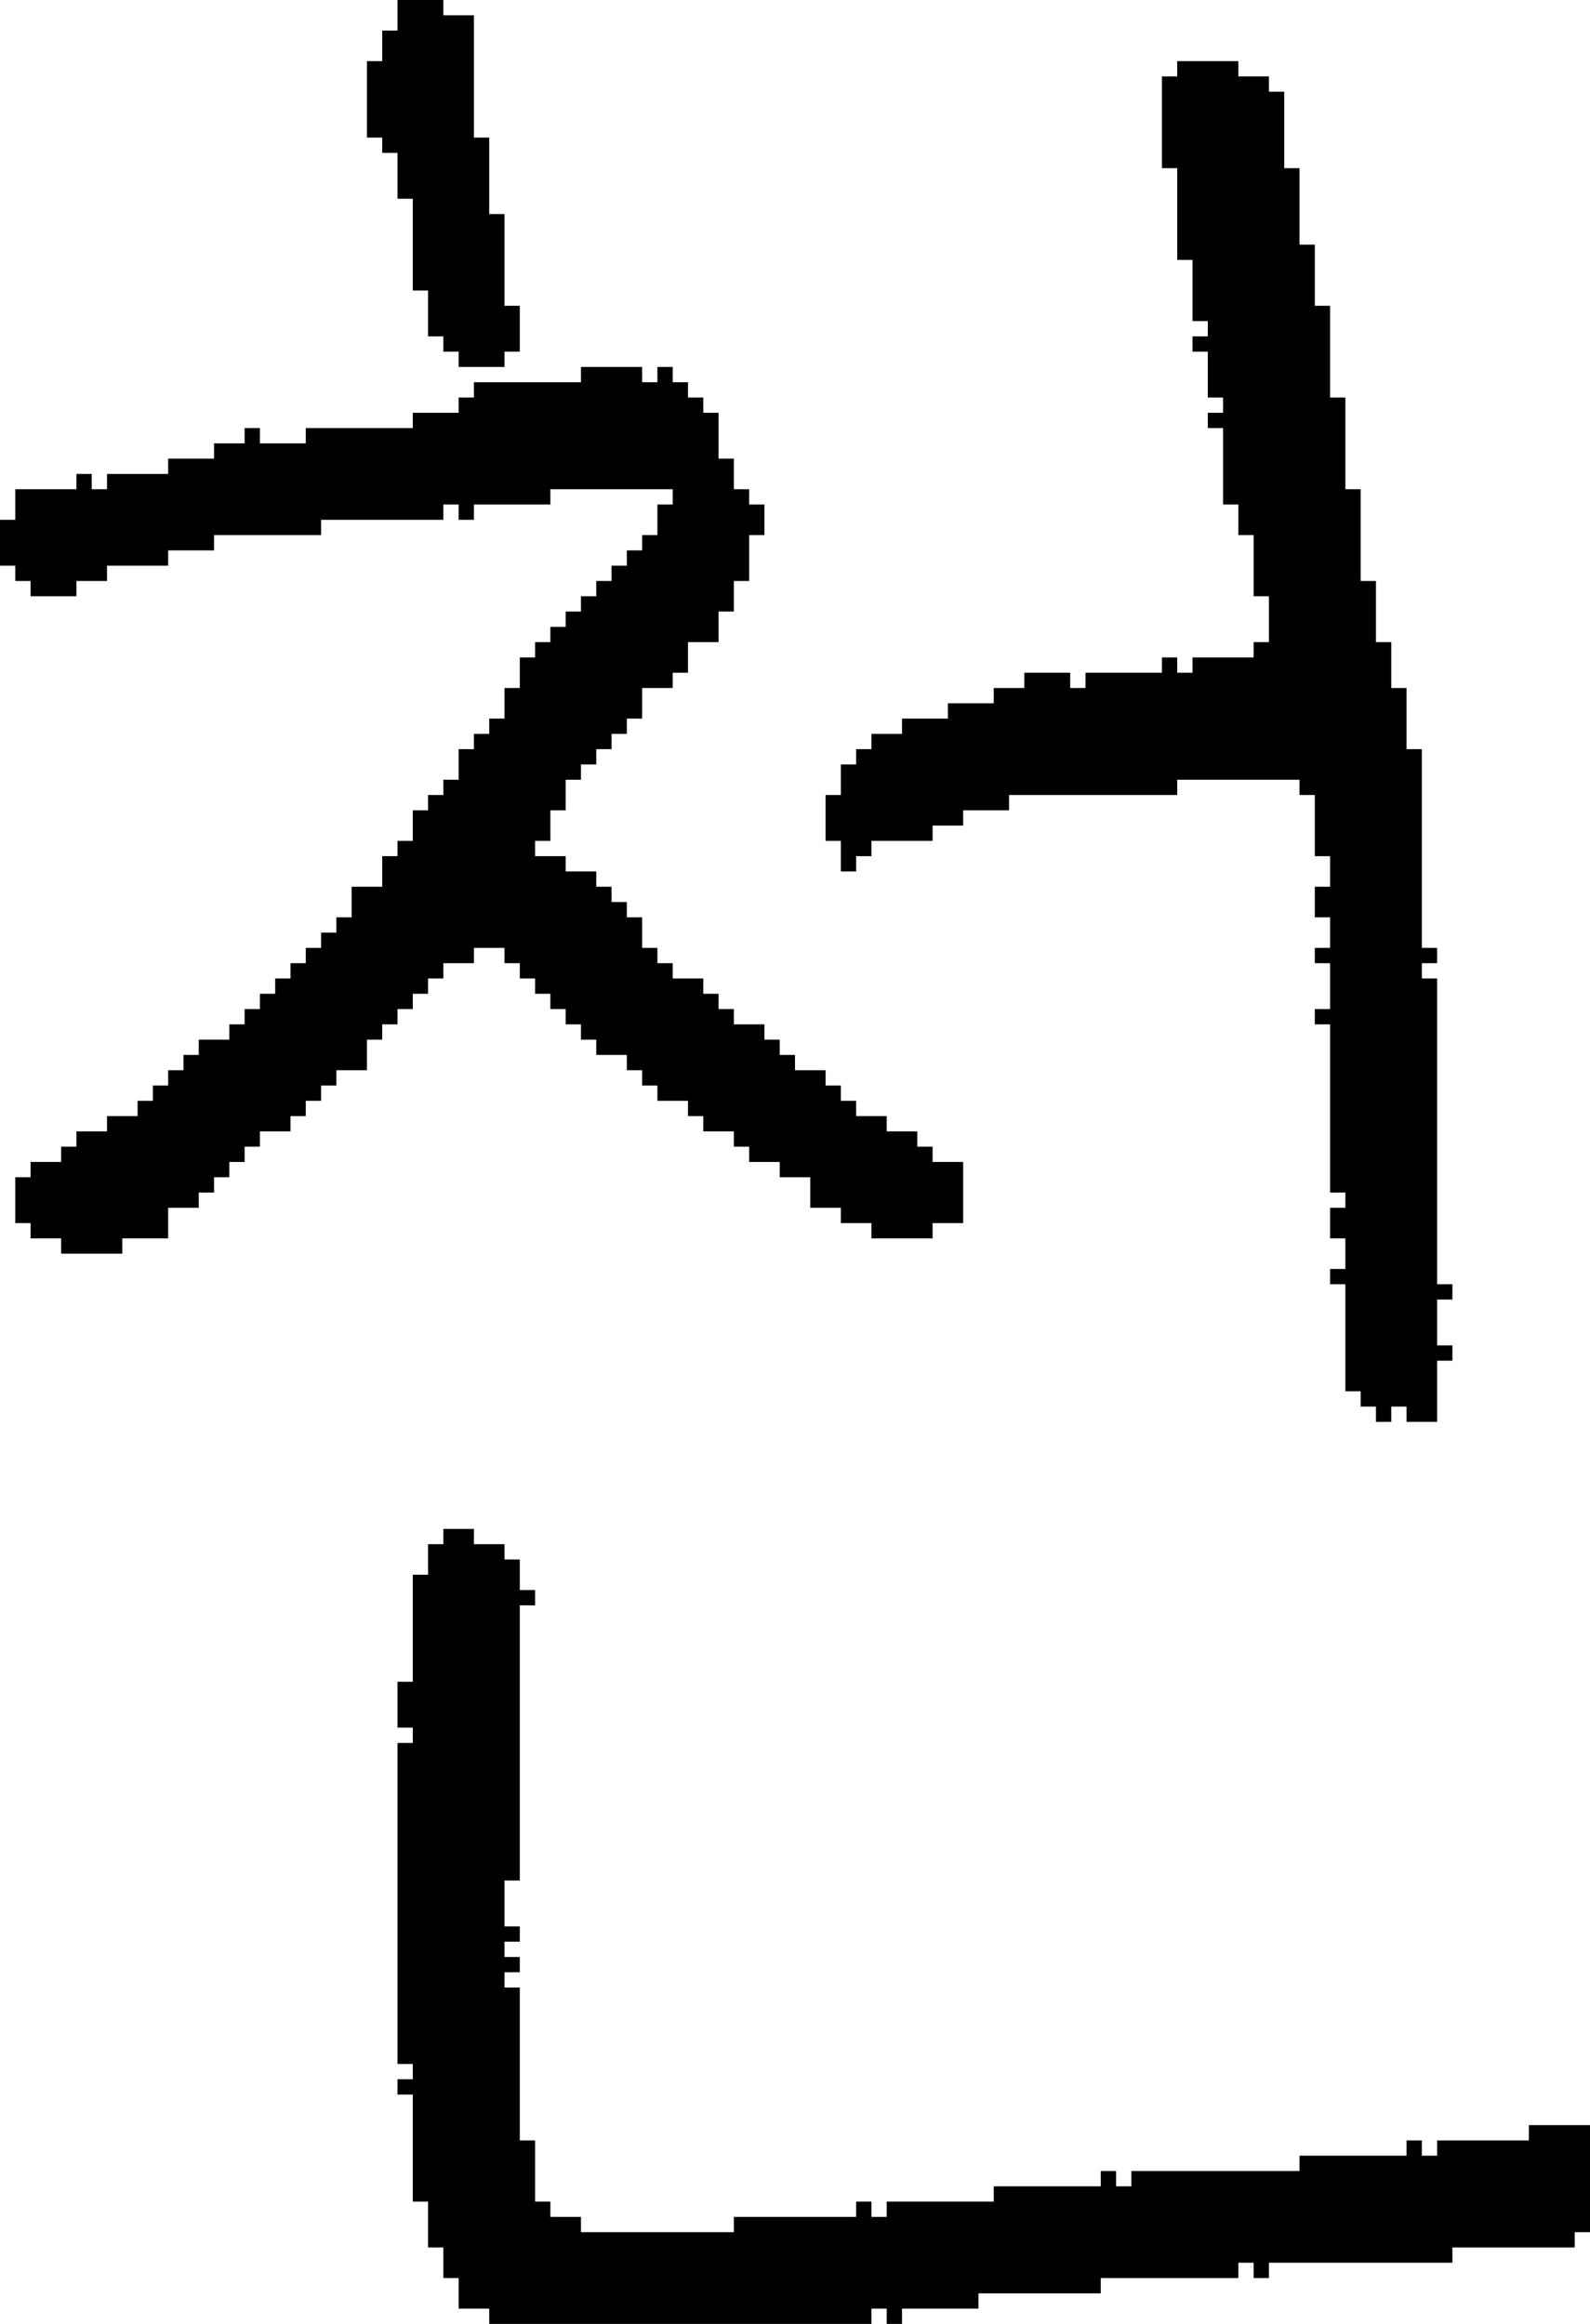 <?xml version="1.0" encoding="UTF-8" standalone="no"?>
<!DOCTYPE svg PUBLIC "-//W3C//DTD SVG 1.1//EN" 
  "http://www.w3.org/Graphics/SVG/1.1/DTD/svg11.dtd">
<svg width="104" height="152"
     xmlns="http://www.w3.org/2000/svg" version="1.1">
 <path d="  M 50,67  L 48,67  L 48,66  L 47,66  L 47,65  L 46,65  L 46,64  L 44,64  L 44,63  L 43,63  L 43,62  L 42,62  L 42,60  L 41,60  L 41,59  L 40,59  L 40,58  L 39,58  L 39,57  L 37,57  L 37,56  L 35,56  L 35,55  L 36,55  L 36,53  L 37,53  L 37,51  L 38,51  L 38,50  L 39,50  L 39,49  L 40,49  L 40,48  L 41,48  L 41,47  L 42,47  L 42,45  L 44,45  L 44,44  L 45,44  L 45,42  L 47,42  L 47,40  L 48,40  L 48,38  L 49,38  L 49,35  L 50,35  L 50,33  L 49,33  L 49,32  L 48,32  L 48,30  L 47,30  L 47,27  L 46,27  L 46,26  L 45,26  L 45,25  L 44,25  L 44,24  L 43,24  L 43,25  L 42,25  L 42,24  L 38,24  L 38,25  L 31,25  L 31,26  L 30,26  L 30,27  L 27,27  L 27,28  L 20,28  L 20,29  L 17,29  L 17,28  L 16,28  L 16,29  L 14,29  L 14,30  L 11,30  L 11,31  L 7,31  L 7,32  L 6,32  L 6,31  L 5,31  L 5,32  L 1,32  L 1,34  L 0,34  L 0,37  L 1,37  L 1,38  L 2,38  L 2,39  L 5,39  L 5,38  L 7,38  L 7,37  L 11,37  L 11,36  L 14,36  L 14,35  L 21,35  L 21,34  L 29,34  L 29,33  L 30,33  L 30,34  L 31,34  L 31,33  L 36,33  L 36,32  L 44,32  L 44,33  L 43,33  L 43,35  L 42,35  L 42,36  L 41,36  L 41,37  L 40,37  L 40,38  L 39,38  L 39,39  L 38,39  L 38,40  L 37,40  L 37,41  L 36,41  L 36,42  L 35,42  L 35,43  L 34,43  L 34,45  L 33,45  L 33,47  L 32,47  L 32,48  L 31,48  L 31,49  L 30,49  L 30,51  L 29,51  L 29,52  L 28,52  L 28,53  L 27,53  L 27,55  L 26,55  L 26,56  L 25,56  L 25,58  L 23,58  L 23,60  L 22,60  L 22,61  L 21,61  L 21,62  L 20,62  L 20,63  L 19,63  L 19,64  L 18,64  L 18,65  L 17,65  L 17,66  L 16,66  L 16,67  L 15,67  L 15,68  L 13,68  L 13,69  L 12,69  L 12,70  L 11,70  L 11,71  L 10,71  L 10,72  L 9,72  L 9,73  L 7,73  L 7,74  L 5,74  L 5,75  L 4,75  L 4,76  L 2,76  L 2,77  L 1,77  L 1,80  L 2,80  L 2,81  L 4,81  L 4,82  L 8,82  L 8,81  L 11,81  L 11,79  L 13,79  L 13,78  L 14,78  L 14,77  L 15,77  L 15,76  L 16,76  L 16,75  L 17,75  L 17,74  L 19,74  L 19,73  L 20,73  L 20,72  L 21,72  L 21,71  L 22,71  L 22,70  L 24,70  L 24,68  L 25,68  L 25,67  L 26,67  L 26,66  L 27,66  L 27,65  L 28,65  L 28,64  L 29,64  L 29,63  L 31,63  L 31,62  L 33,62  L 33,63  L 34,63  L 34,64  L 35,64  L 35,65  L 36,65  L 36,66  L 37,66  L 37,67  L 38,67  L 38,68  L 39,68  L 39,69  L 41,69  L 41,70  L 42,70  L 42,71  L 43,71  L 43,72  L 45,72  L 45,73  L 46,73  L 46,74  L 48,74  L 48,75  L 49,75  L 49,76  L 51,76  L 51,77  L 53,77  L 53,79  L 55,79  L 55,80  L 57,80  L 57,81  L 61,81  L 61,80  L 63,80  L 63,76  L 61,76  L 61,75  L 60,75  L 60,74  L 58,74  L 58,73  L 56,73  L 56,72  L 55,72  L 55,71  L 54,71  L 54,70  L 52,70  L 52,69  L 51,69  L 51,68  L 50,68  Z  " style="fill:rgb(0, 0, 0); fill-opacity:1.000; stroke:none;" />
 <path d="  M 24,4  L 24,9  L 25,9  L 25,10  L 26,10  L 26,13  L 27,13  L 27,19  L 28,19  L 28,22  L 29,22  L 29,23  L 30,23  L 30,24  L 33,24  L 33,23  L 34,23  L 34,20  L 33,20  L 33,14  L 32,14  L 32,9  L 31,9  L 31,1  L 29,1  L 29,0  L 26,0  L 26,2  L 25,2  L 25,4  Z  " style="fill:rgb(0, 0, 0); fill-opacity:1.000; stroke:none;" />
 <path d="  M 26,135  L 27,135  L 27,136  L 26,136  L 26,137  L 27,137  L 27,144  L 28,144  L 28,147  L 29,147  L 29,149  L 30,149  L 30,151  L 32,151  L 32,152  L 57,152  L 57,151  L 58,151  L 58,152  L 59,152  L 59,151  L 64,151  L 64,150  L 72,150  L 72,149  L 81,149  L 81,148  L 82,148  L 82,149  L 83,149  L 83,148  L 95,148  L 95,147  L 103,147  L 103,146  L 104,146  L 104,139  L 100,139  L 100,140  L 94,140  L 94,141  L 93,141  L 93,140  L 92,140  L 92,141  L 85,141  L 85,142  L 74,142  L 74,143  L 73,143  L 73,142  L 72,142  L 72,143  L 65,143  L 65,144  L 58,144  L 58,145  L 57,145  L 57,144  L 56,144  L 56,145  L 48,145  L 48,146  L 38,146  L 38,145  L 36,145  L 36,144  L 35,144  L 35,140  L 34,140  L 34,130  L 33,130  L 33,129  L 34,129  L 34,128  L 33,128  L 33,127  L 34,127  L 34,126  L 33,126  L 33,123  L 34,123  L 34,105  L 35,105  L 35,104  L 34,104  L 34,102  L 33,102  L 33,101  L 31,101  L 31,100  L 29,100  L 29,101  L 28,101  L 28,103  L 27,103  L 27,110  L 26,110  L 26,113  L 27,113  L 27,114  L 26,114  Z  " style="fill:rgb(0, 0, 0); fill-opacity:1.000; stroke:none;" />
 <path d="  M 87,66  L 86,66  L 86,67  L 87,67  L 87,78  L 88,78  L 88,79  L 87,79  L 87,81  L 88,81  L 88,83  L 87,83  L 87,84  L 88,84  L 88,91  L 89,91  L 89,92  L 90,92  L 90,93  L 91,93  L 91,92  L 92,92  L 92,93  L 94,93  L 94,89  L 95,89  L 95,88  L 94,88  L 94,85  L 95,85  L 95,84  L 94,84  L 94,64  L 93,64  L 93,63  L 94,63  L 94,62  L 93,62  L 93,49  L 92,49  L 92,45  L 91,45  L 91,42  L 90,42  L 90,38  L 89,38  L 89,32  L 88,32  L 88,26  L 87,26  L 87,20  L 86,20  L 86,16  L 85,16  L 85,11  L 84,11  L 84,6  L 83,6  L 83,5  L 81,5  L 81,4  L 77,4  L 77,5  L 76,5  L 76,11  L 77,11  L 77,17  L 78,17  L 78,21  L 79,21  L 79,22  L 78,22  L 78,23  L 79,23  L 79,26  L 80,26  L 80,27  L 79,27  L 79,28  L 80,28  L 80,33  L 81,33  L 81,35  L 82,35  L 82,39  L 83,39  L 83,42  L 82,42  L 82,43  L 78,43  L 78,44  L 77,44  L 77,43  L 76,43  L 76,44  L 71,44  L 71,45  L 70,45  L 70,44  L 67,44  L 67,45  L 65,45  L 65,46  L 62,46  L 62,47  L 59,47  L 59,48  L 57,48  L 57,49  L 56,49  L 56,50  L 55,50  L 55,52  L 54,52  L 54,55  L 55,55  L 55,57  L 56,57  L 56,56  L 57,56  L 57,55  L 61,55  L 61,54  L 63,54  L 63,53  L 66,53  L 66,52  L 77,52  L 77,51  L 85,51  L 85,52  L 86,52  L 86,56  L 87,56  L 87,58  L 86,58  L 86,60  L 87,60  L 87,62  L 86,62  L 86,63  L 87,63  Z  " style="fill:rgb(0, 0, 0); fill-opacity:1.000; stroke:none;" />
</svg>
